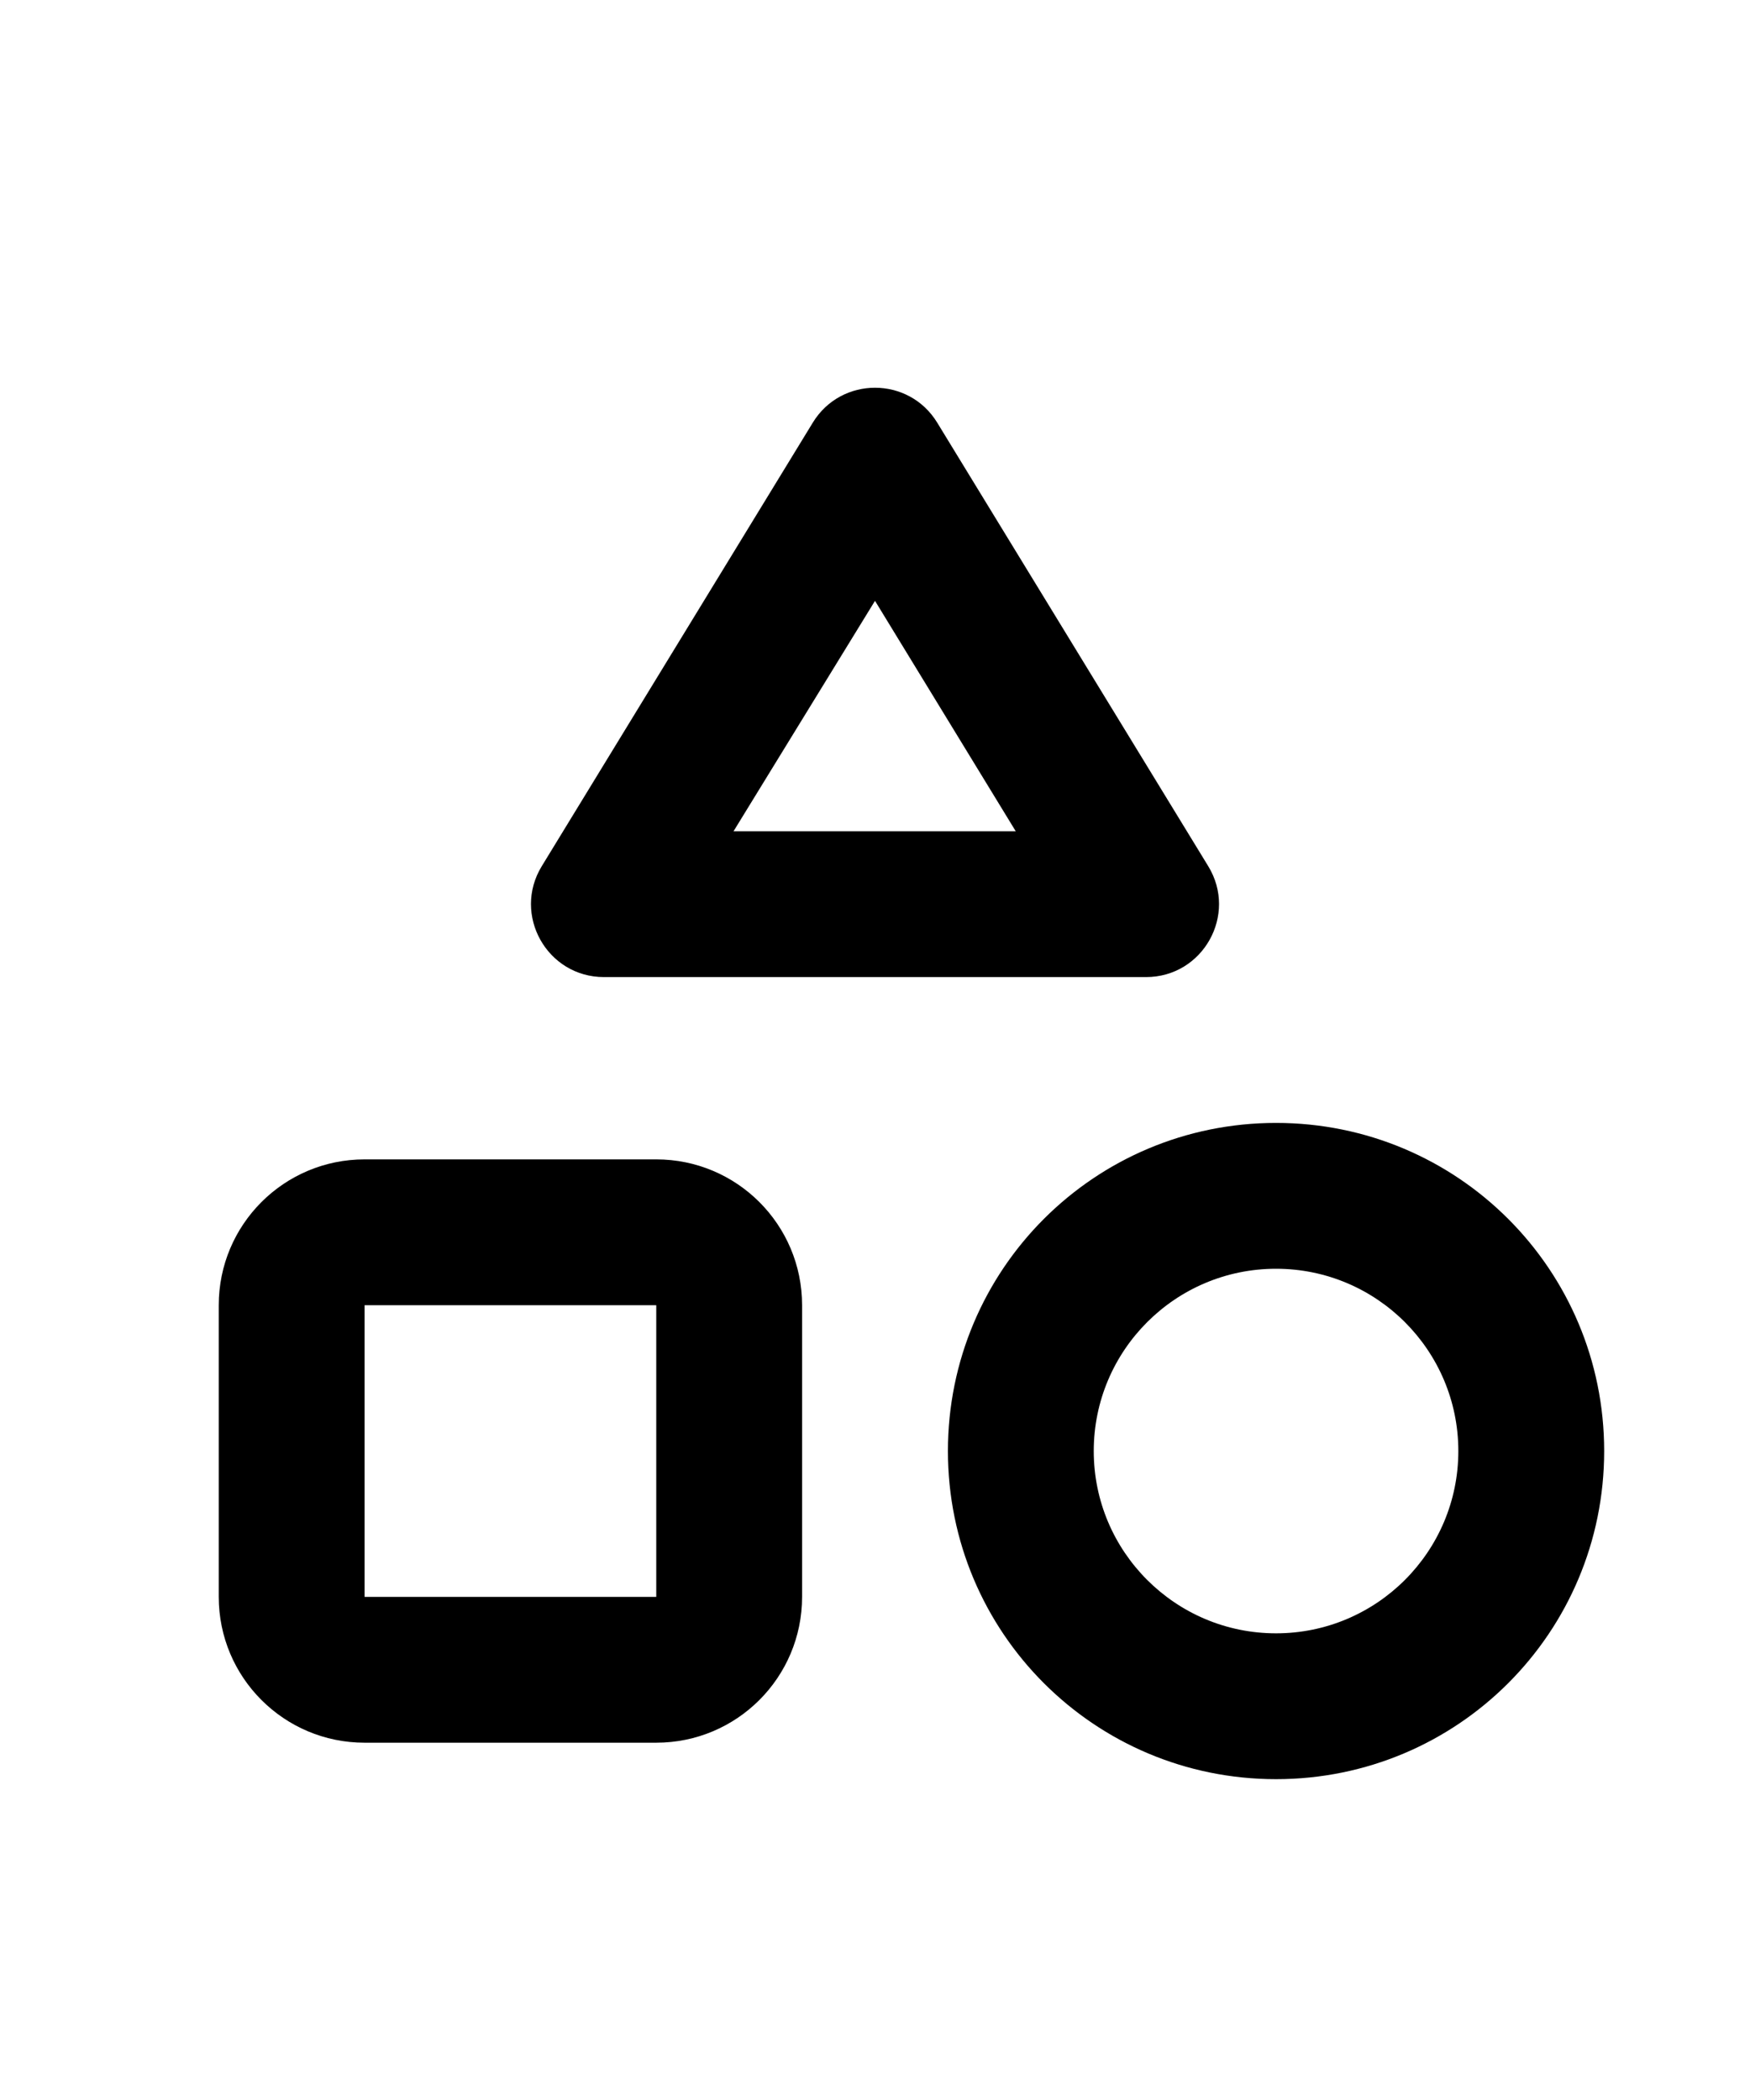 <svg viewBox="0 0 24 24" color="textSubtle" width="20px" xmlns="http://www.w3.org/2000/svg" class="sc-231a1e38-0 gUXTeE"><path d="M12.853 3.396C12.463 2.758 11.537 2.758 11.147 3.396L7.43 9.479C7.023 10.145 7.502 11 8.283 11H15.717C16.498 11 16.977 10.145 16.57 9.479L12.853 3.396ZM12 5.84L13.93 9H10.06L12 5.84ZM17.5 13C15.01 13 13 15.01 13 17.5C13 19.99 15.01 22 17.5 22C19.99 22 22 19.99 22 17.5C22 15.01 19.99 13 17.5 13ZM17.5 20C16.12 20 15 18.88 15 17.5C15 16.12 16.12 15 17.5 15C18.88 15 20 16.12 20 17.5C20 18.88 18.88 20 17.5 20ZM3 19.5C3 20.605 3.895 21.5 5 21.5H9C10.105 21.5 11 20.605 11 19.5V15.5C11 14.395 10.105 13.5 9 13.5H5C3.895 13.5 3 14.395 3 15.5V19.5ZM5 15.5H9V19.5H5V15.5Z"/></svg>